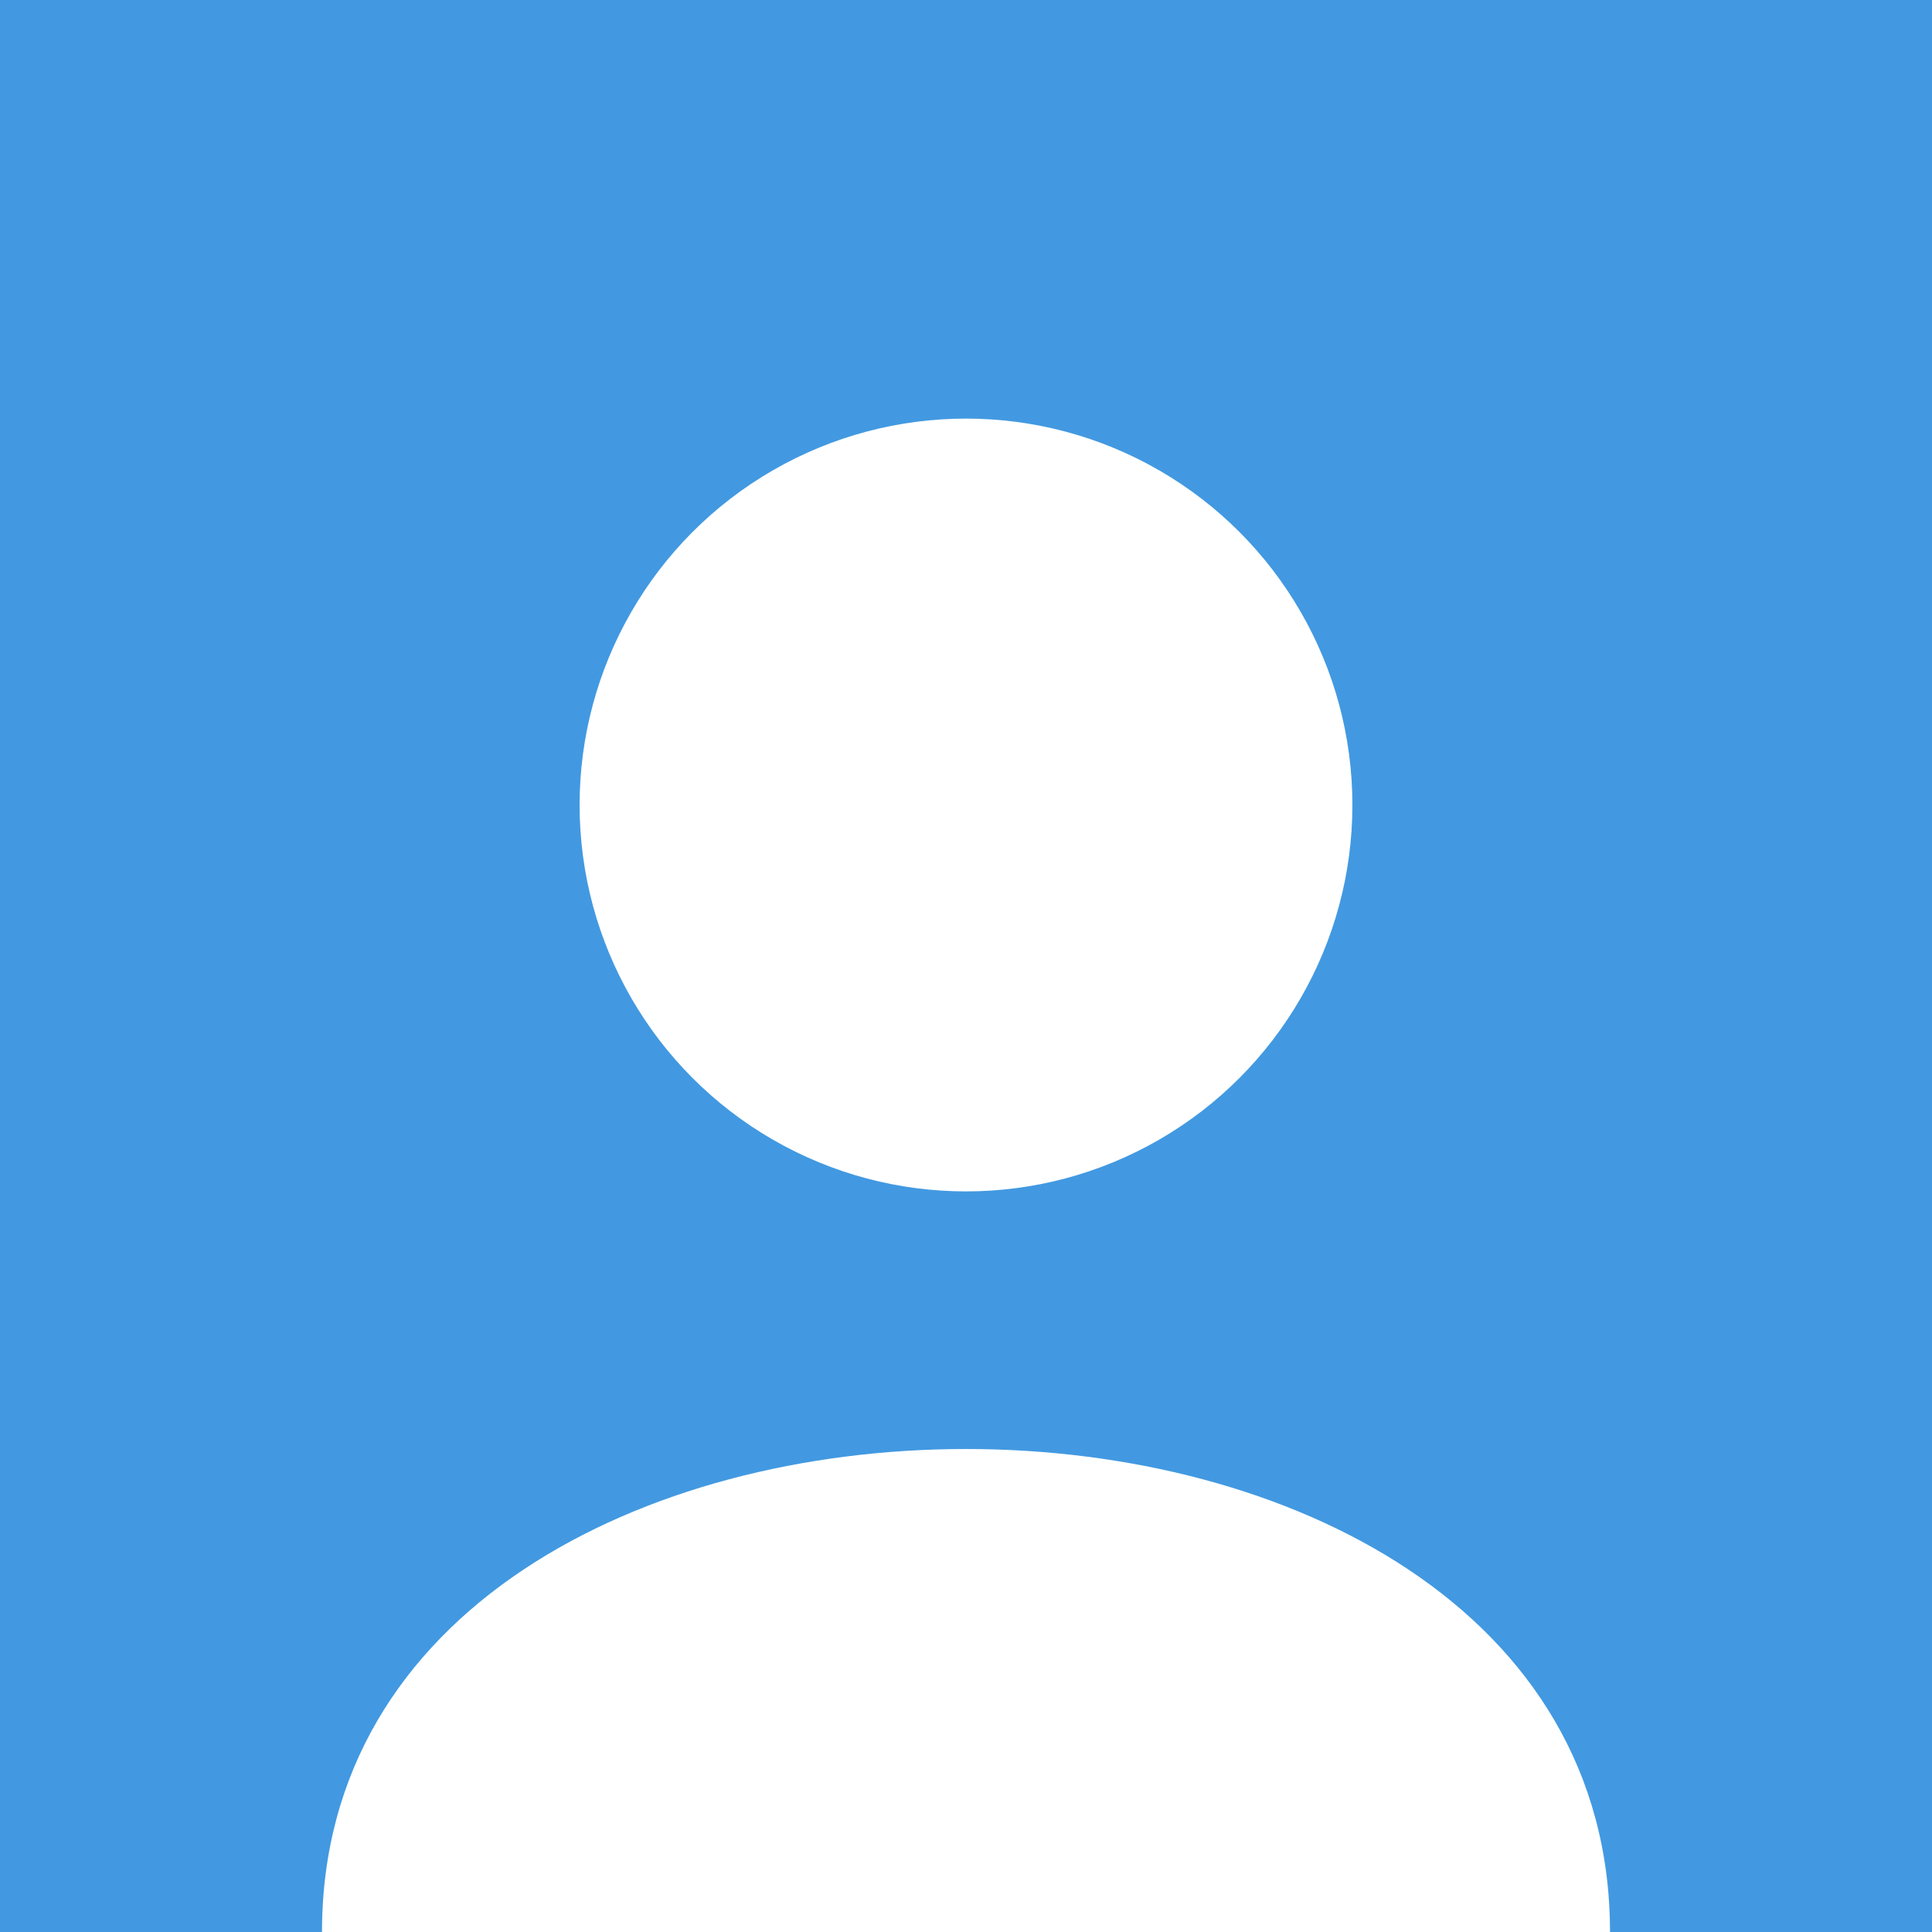 <svg xmlns="http://www.w3.org/2000/svg" viewBox="0 0 60 60">
  <rect width="60" height="60" fill="#4299e1"/>
  <circle cx="30" cy="25" r="12" fill="#ffffff"/>
  <path d="M 10 60 C 10 40 50 40 50 60" fill="#ffffff"/>
</svg>
